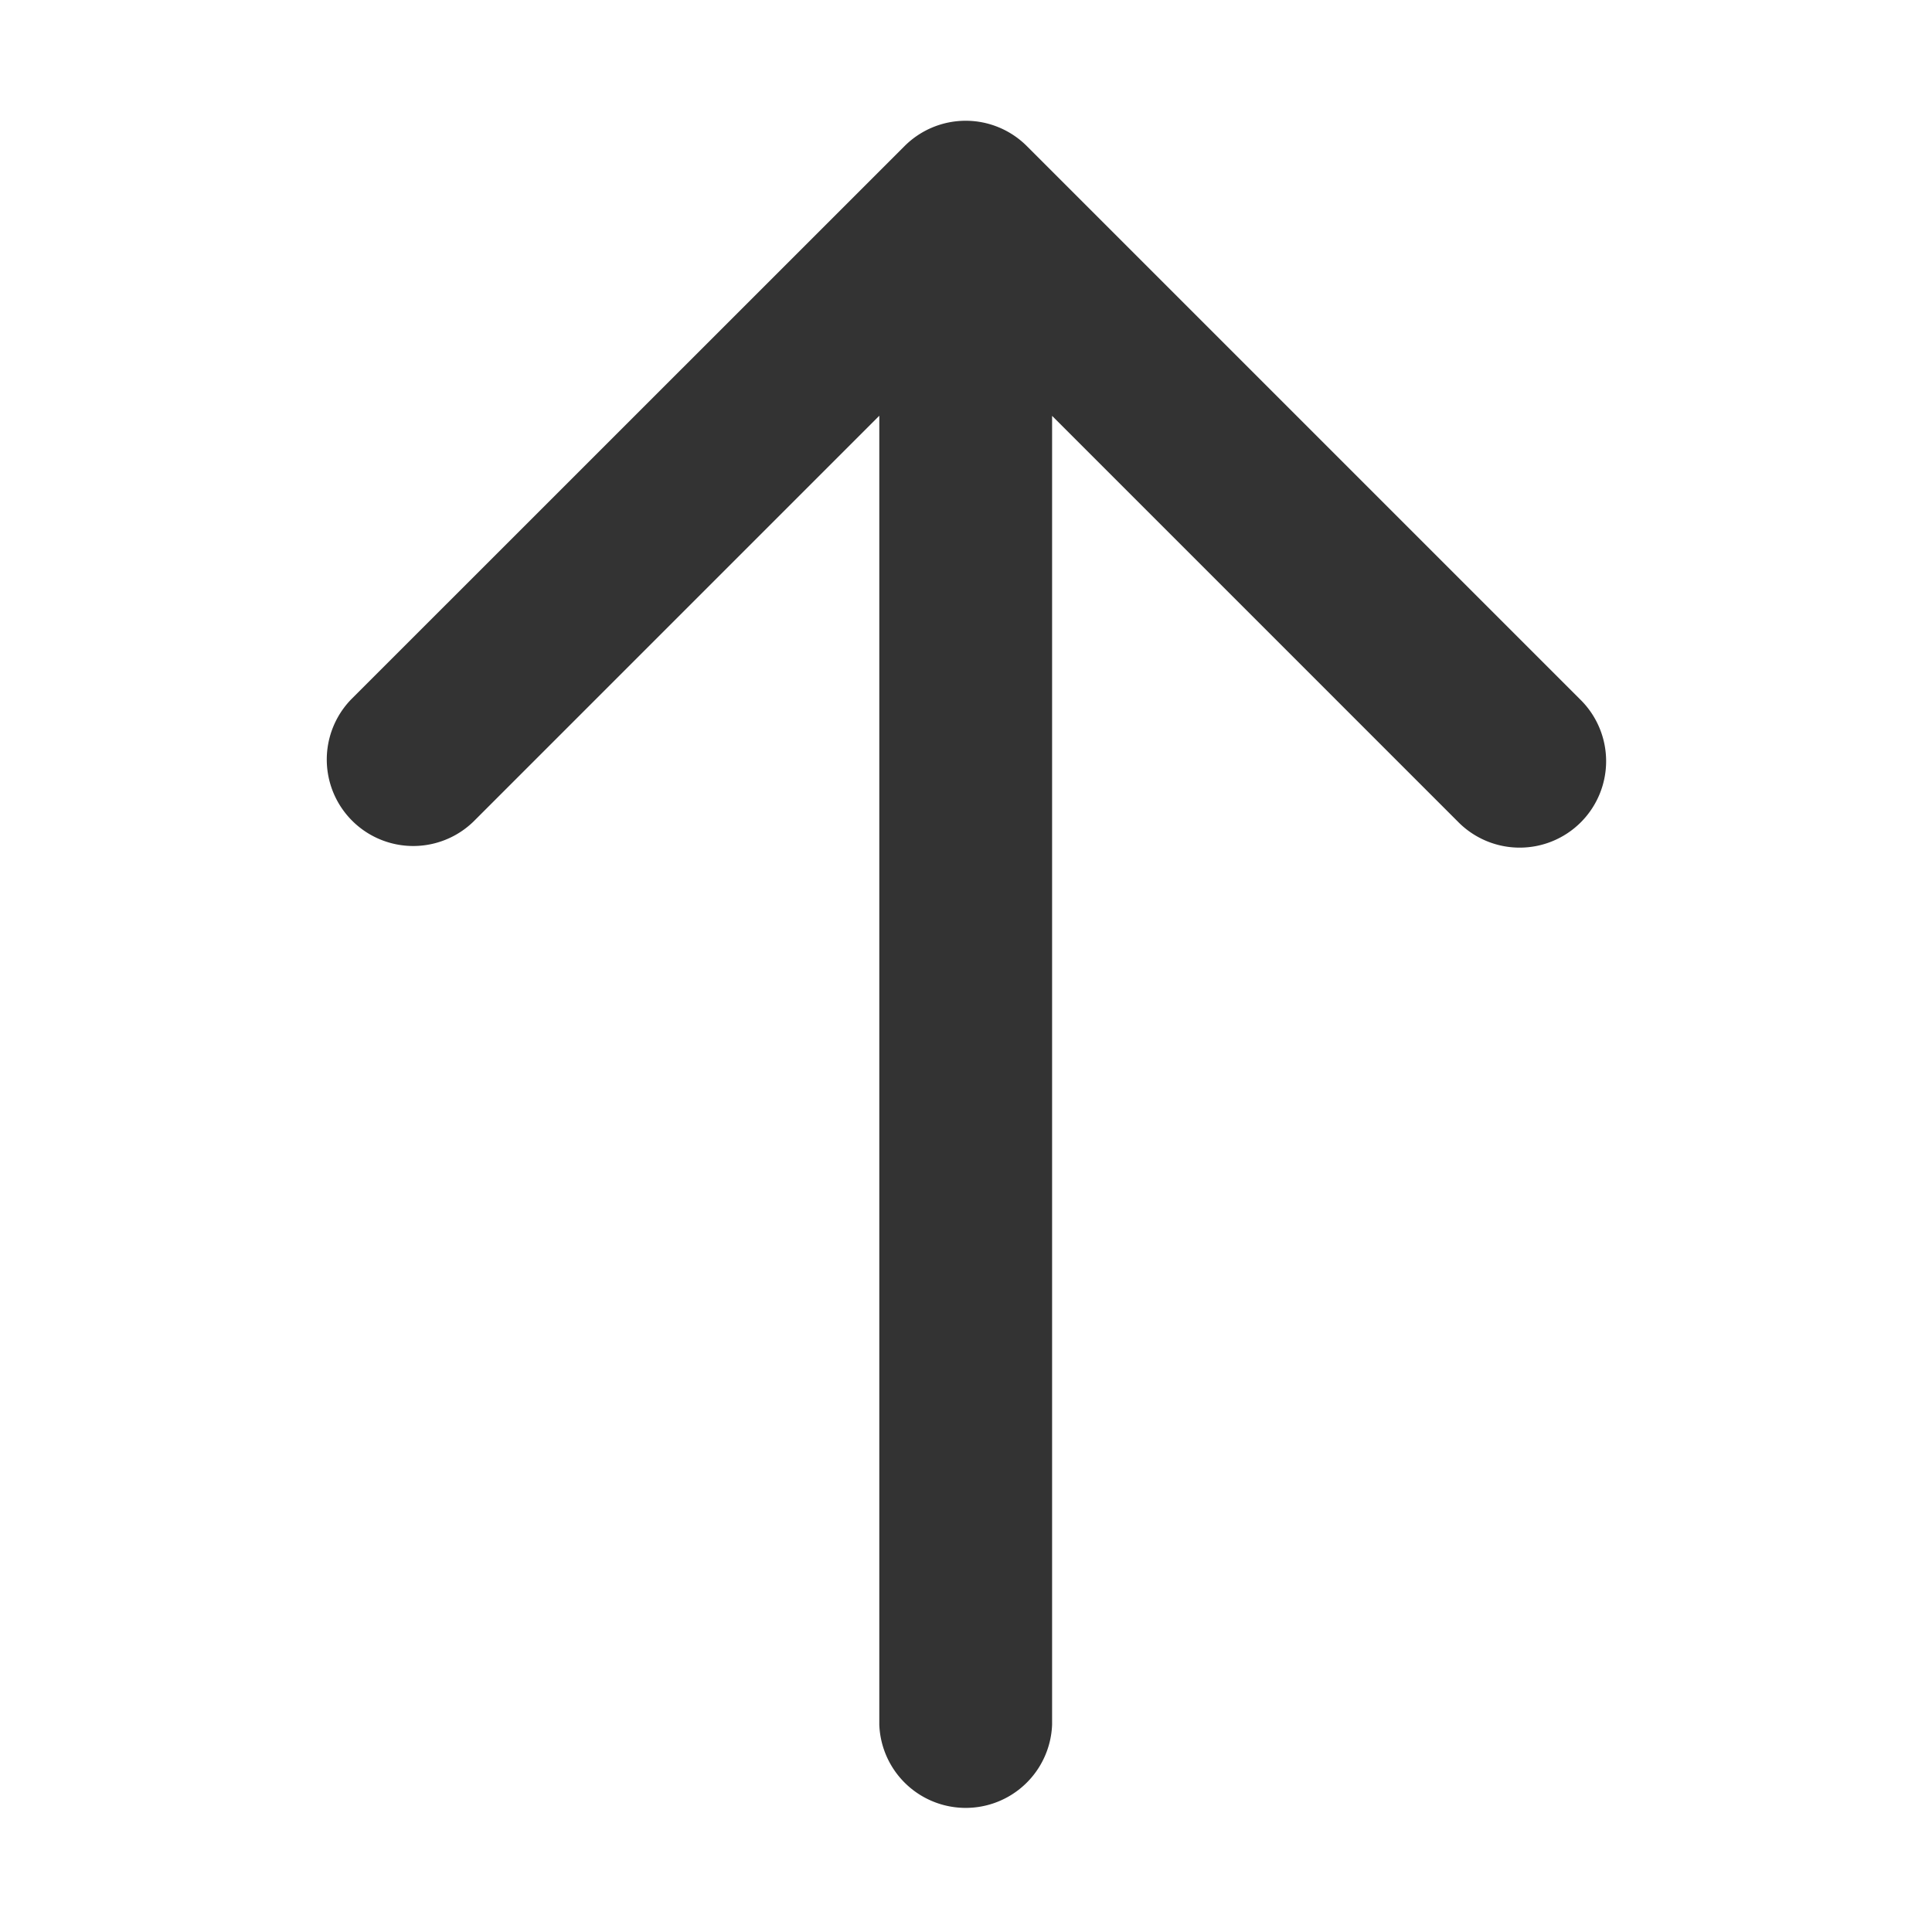 <svg xmlns="http://www.w3.org/2000/svg" width="16" height="16" viewBox="0 0 16 16">
    <g fill="none" fill-rule="evenodd">
        <path fill="#000" fill-opacity=".8" fill-rule="nonzero" d="M7.491 1.21L2.91 5.79a.716.716 0 0 0 1.012 1.013l3.36-3.36v10.84a.716.716 0 0 0 1.431 0V3.444l3.36 3.36a.716.716 0 1 0 1.012-1.013L8.504 1.21a.716.716 0 0 0-1.013 0z"/>
    </g>
</svg>
